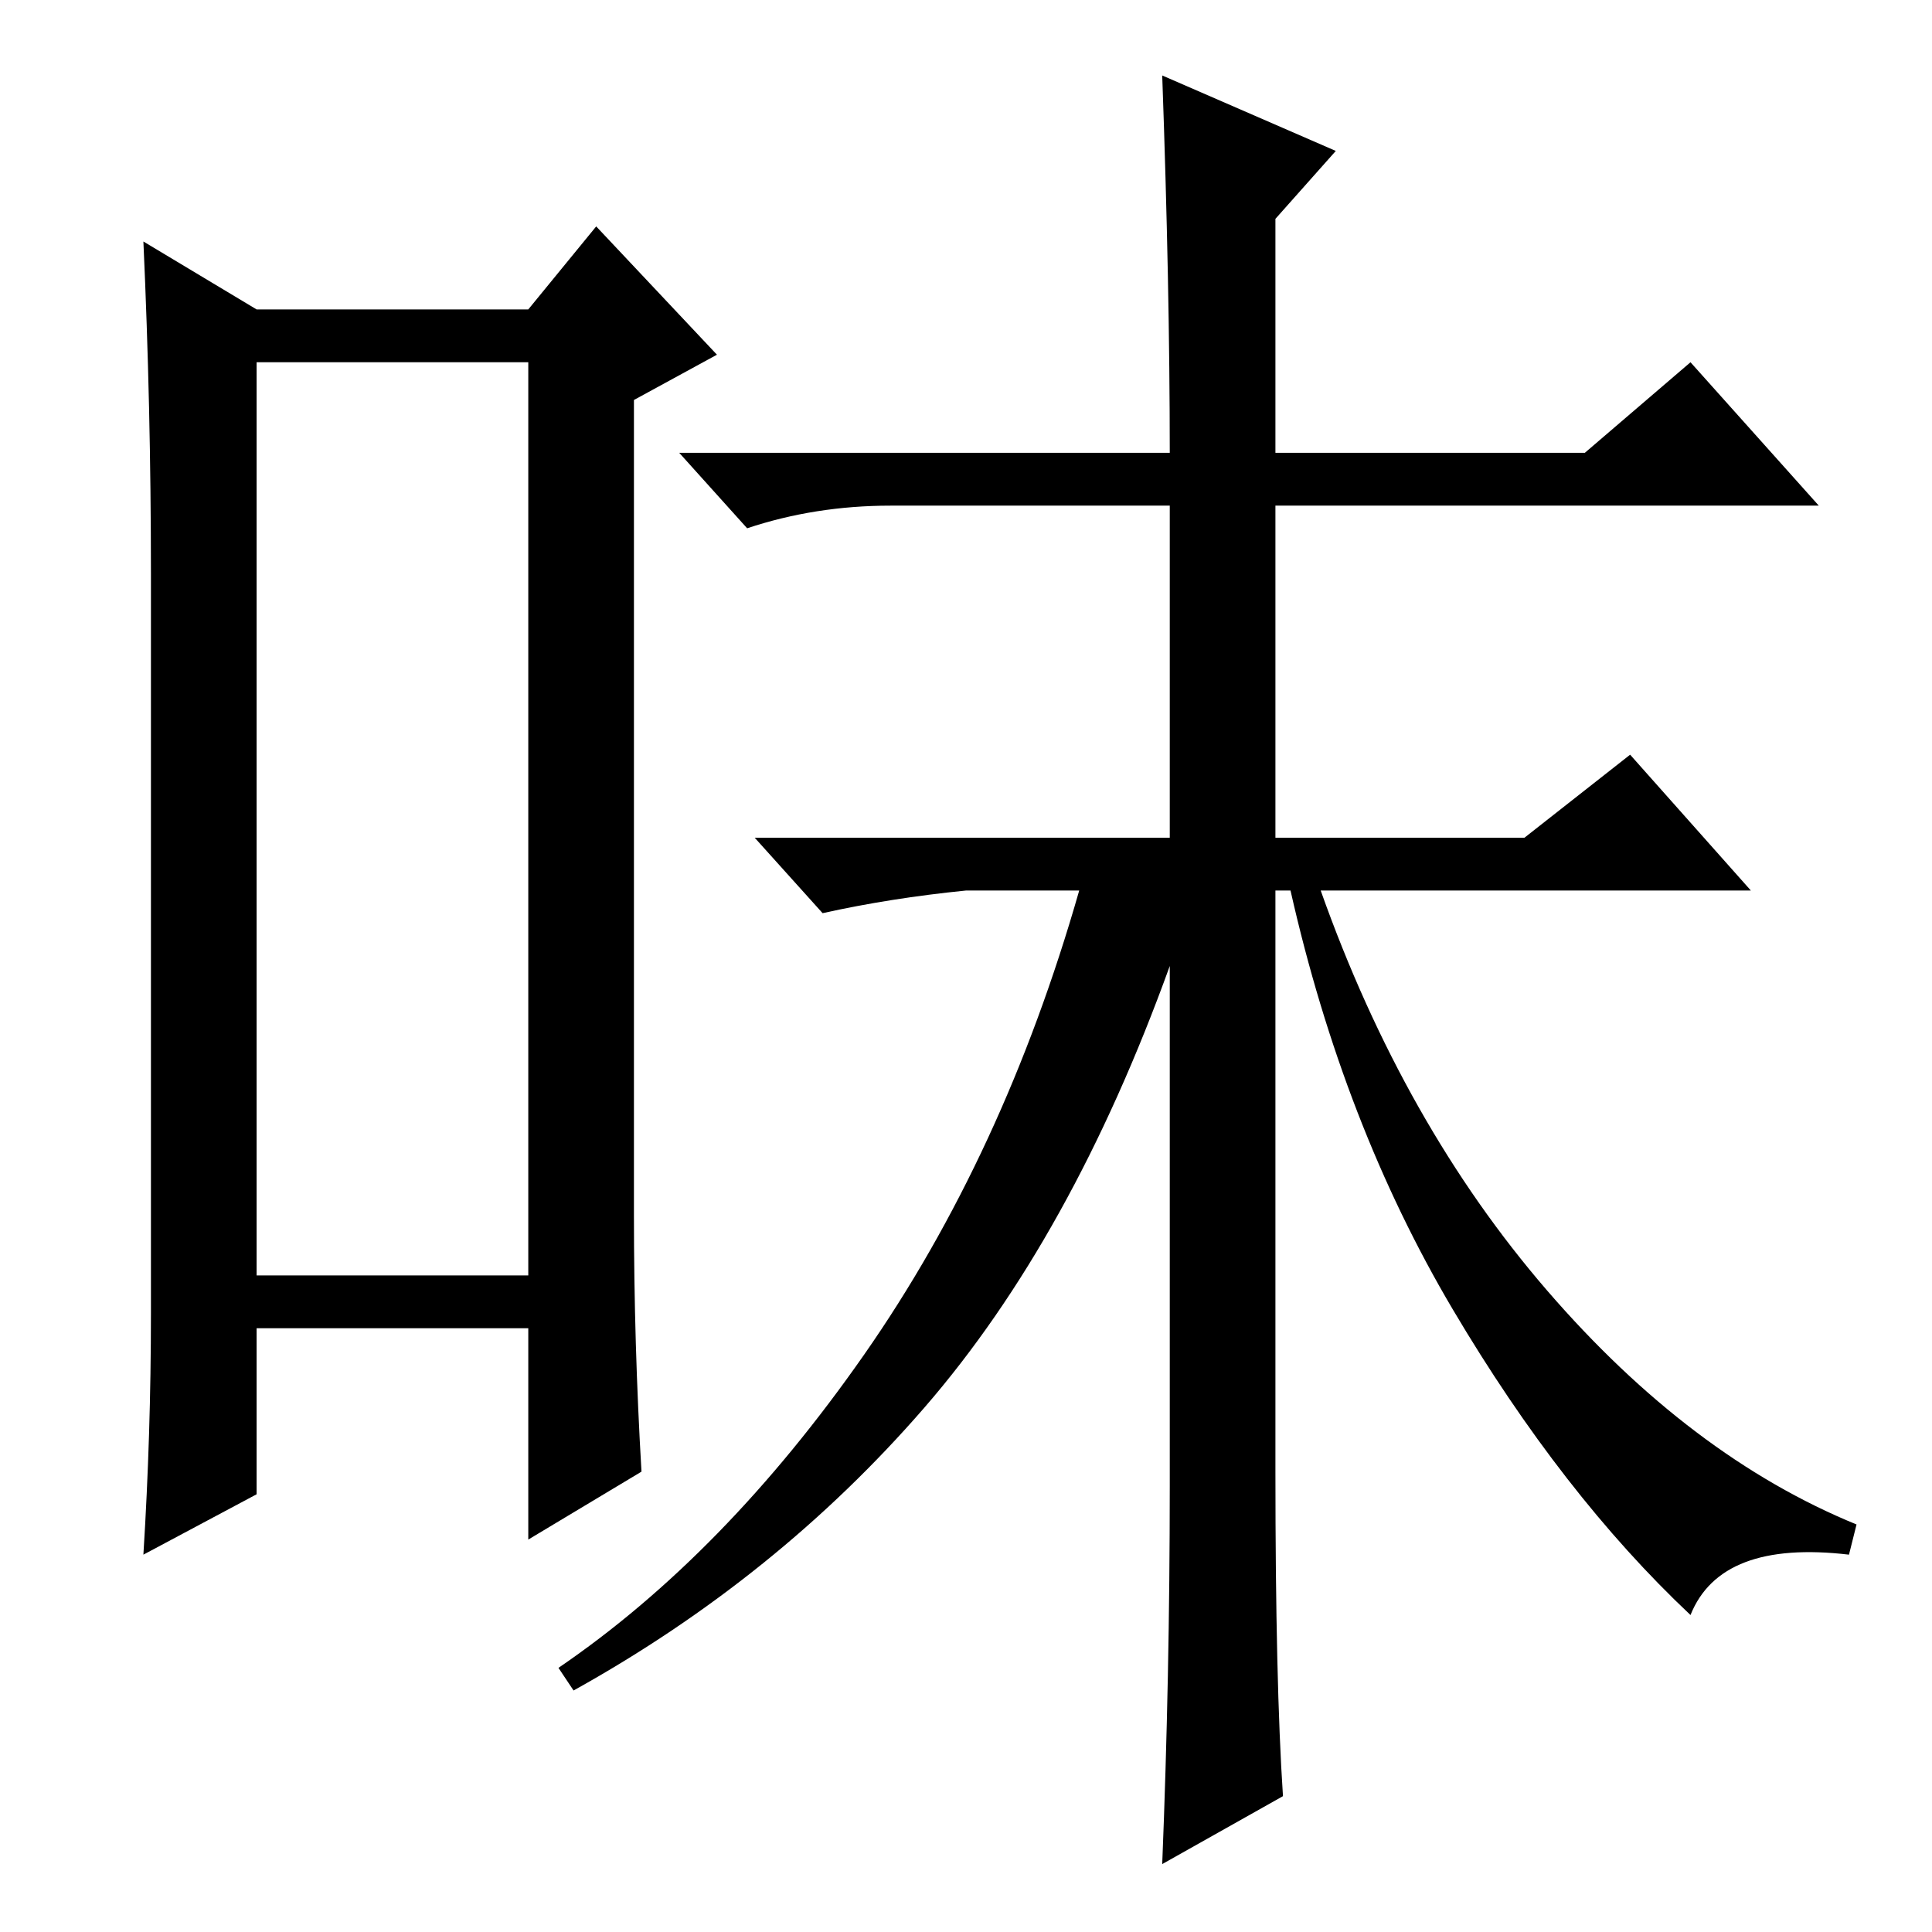 <?xml version="1.0" standalone="no"?>
<!DOCTYPE svg PUBLIC "-//W3C//DTD SVG 1.1//EN" "http://www.w3.org/Graphics/SVG/1.1/DTD/svg11.dtd" >
<svg xmlns="http://www.w3.org/2000/svg" xmlns:xlink="http://www.w3.org/1999/xlink" version="1.1" viewBox="0 -36 256 256">
  <g transform="matrix(1 0 0 -1 0 220)">
   <path fill="currentColor"
d="M34 208v-121h36v121h-36zM20 82v98q0 22 -1 44l15 -9h36l9 11l16 -17l-11 -6v-108q0 -17 1 -34l-15 -9v28h-36v-22l-15 -8q1 16 1 32zM155 59v69q-13 -36 -32.5 -58.5t-46.5 -37.5l-2 3q22 15 40.5 41.5t28.5 61.5h-15q-10 -1 -19 -3l-9 10h55v44h-37q-10 0 -19 -3l-9 10
h65q0 22 -1 50l23 -10l-8 -9v-31h41l14 12l17 -19h-72v-44h33l14 11l16 -18h-57q11 -31 30 -53t41 -31l-1 -4q-17 2 -21 -8q-17 16 -31.5 40.5t-21.5 55.5h-2v-77q0 -28 1 -43l-16 -9q1 25 1 50z" />
  </g>

</svg>
